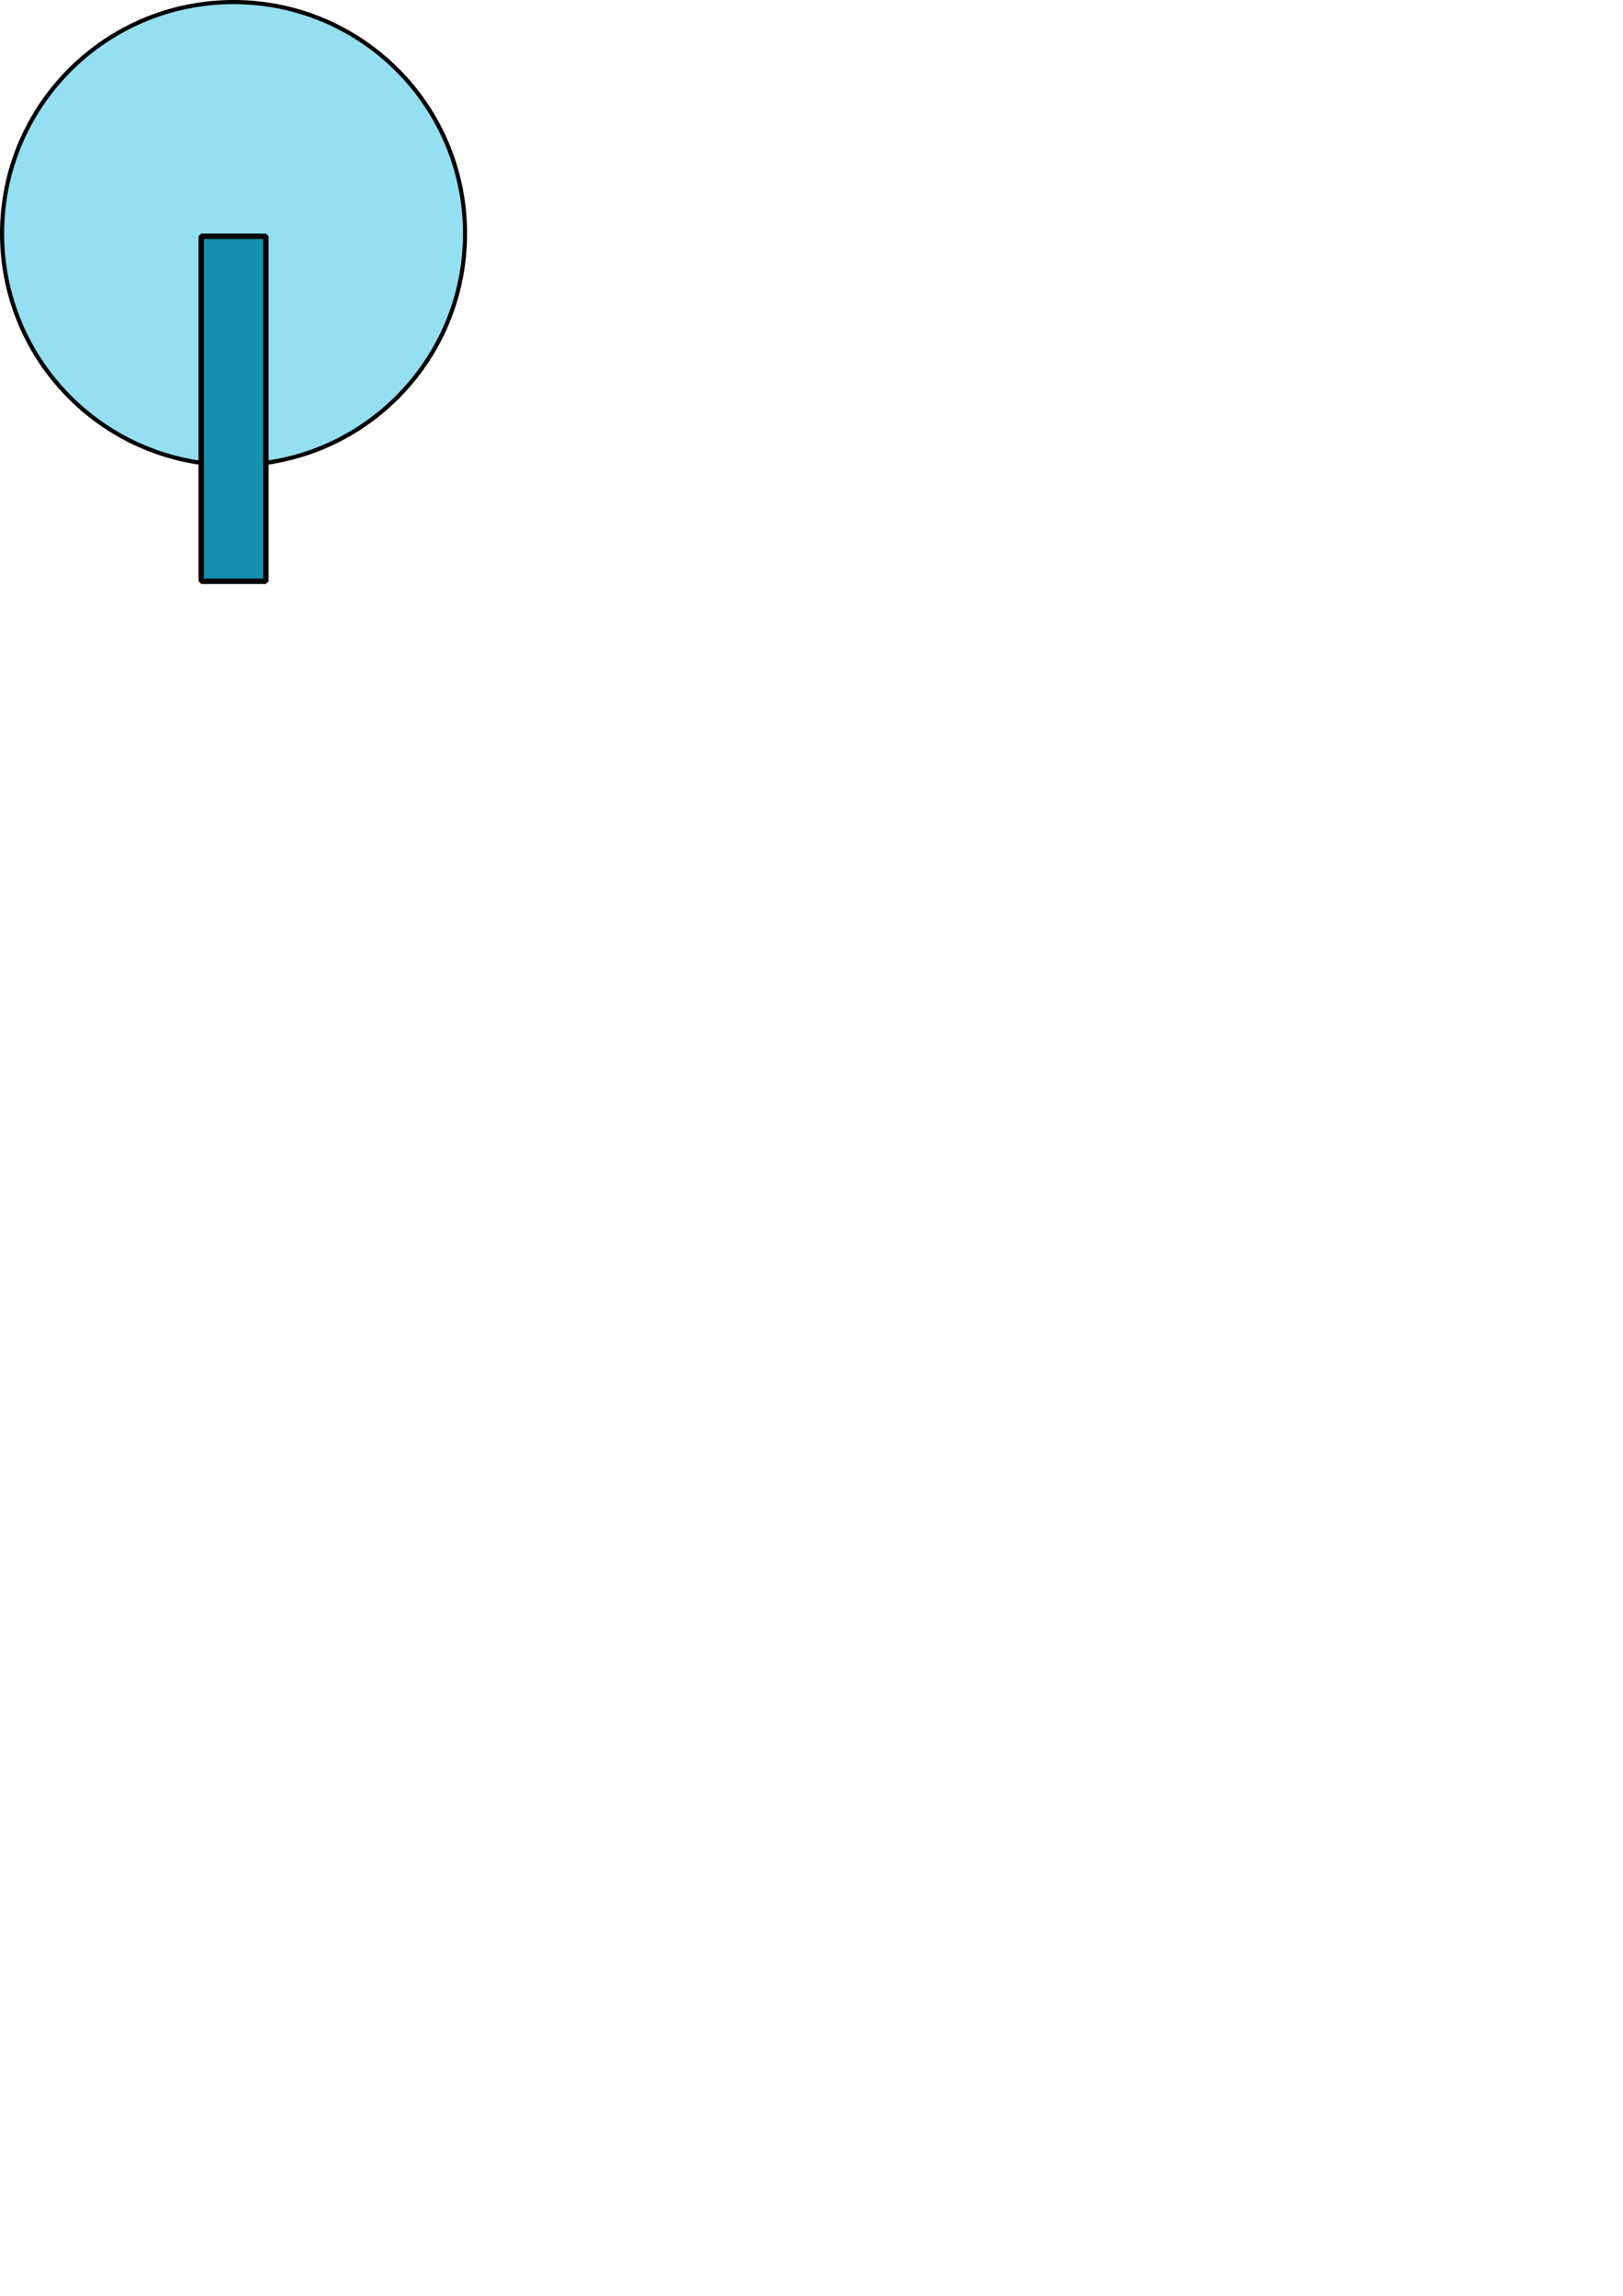 <?xml version="1.0" encoding="UTF-8" standalone="no"?>
<!-- Created with Inkscape (http://www.inkscape.org/) -->

<svg
   width="210mm"
   height="297mm"
   viewBox="0 0 210 297"
   version="1.1"
   id="svg22295"
   xmlns="http://www.w3.org/2000/svg"
   xmlns:svg="http://www.w3.org/2000/svg">
  <defs
     id="defs22292" />
  <g
     id="layer1">
    <circle
       style="fill:#94dff2;fill-opacity:1;stroke:#000000;stroke-width:0.535;stroke-linejoin:bevel"
       id="path22351"
       cy="30.219"
       cx="30.219"
       r="29.952" />
    <rect
       style="fill:#158fae;fill-opacity:1;stroke:#000000;stroke-width:0.7;stroke-linejoin:bevel"
       id="rect22405"
       width="8.366"
       height="44.629"
       x="26.036"
       y="30.569" />
  </g>
</svg>
